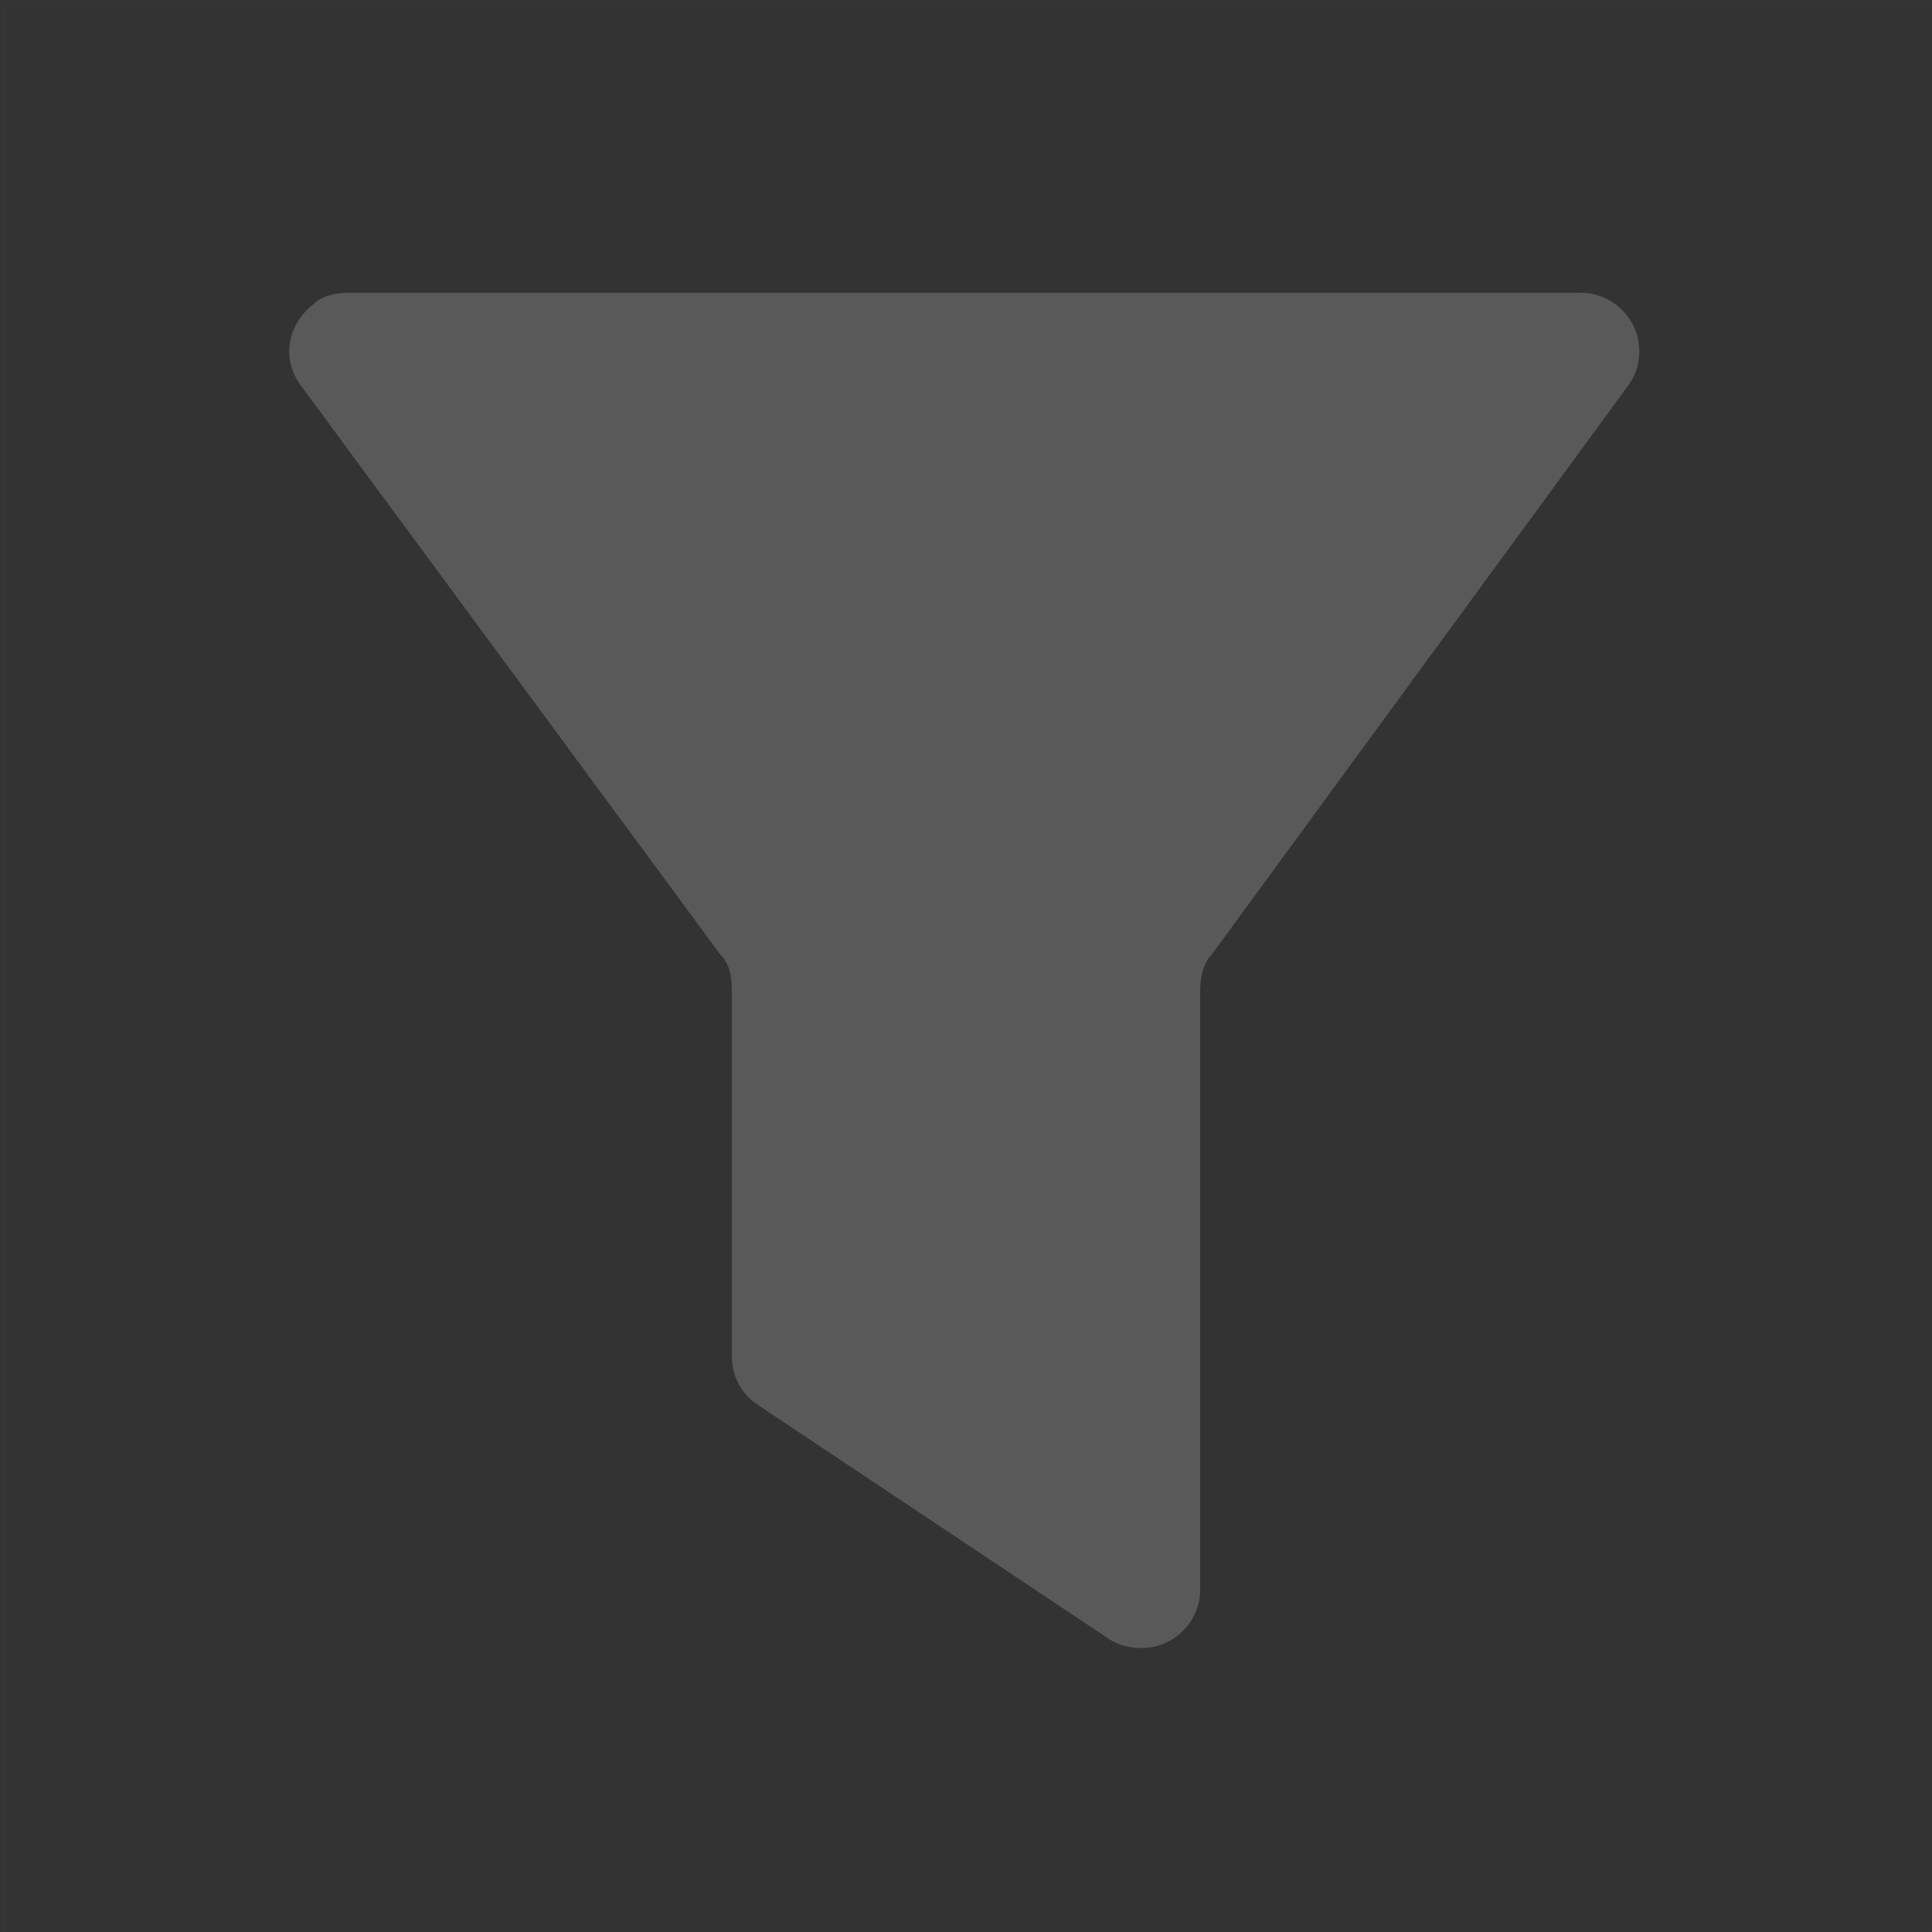 <?xml version="1.0" encoding="utf-8"?>
<!-- Generator: Adobe Illustrator 23.0.1, SVG Export Plug-In . SVG Version: 6.00 Build 0)  -->
<svg version="1.1" id="图层_1" xmlns="http://www.w3.org/2000/svg" xmlns:xlink="http://www.w3.org/1999/xlink" x="0px" y="0px"
	 viewBox="0 0 66 66" style="enable-background:new 0 0 66 66;" xml:space="preserve">
<rect x="0" y="0" width="66" height="66" fill="#333333" stroke="none"/>
<style type="text/css">
	.st0{opacity:1.000000e-02;fill:none;stroke:#FFFFFF;stroke-width:0.1;enable-background:new    ;}
	.st1{fill-rule:evenodd;clip-rule:evenodd;fill:#595959;}
</style>
<title>图标/机构/筛选/块状</title>
<desc>Created with Sketch.</desc>
<g>
	<rect id="矩形" x="0.1" y="0.1" class="st0" width="65.9" height="65.9"/>
	<path id="路径" class="st1" d="M24.6,32.6L10.3,13.2c-0.7-0.9-0.5-2.1,0.4-2.8c0.3-0.3,0.8-0.4,1.2-0.4H54c1.1,0,2,0.9,2,2
		c0,0.4-0.1,0.8-0.4,1.2L41.4,32.6c-0.3,0.3-0.4,0.8-0.4,1.2v20.5c0,1.1-0.9,2-2,2c-0.4,0-0.8-0.1-1.1-0.3l-12-8
		c-0.6-0.4-0.9-1-0.9-1.7V33.8C25,33.3,24.9,32.9,24.6,32.6z"/>
</g>
</svg>
